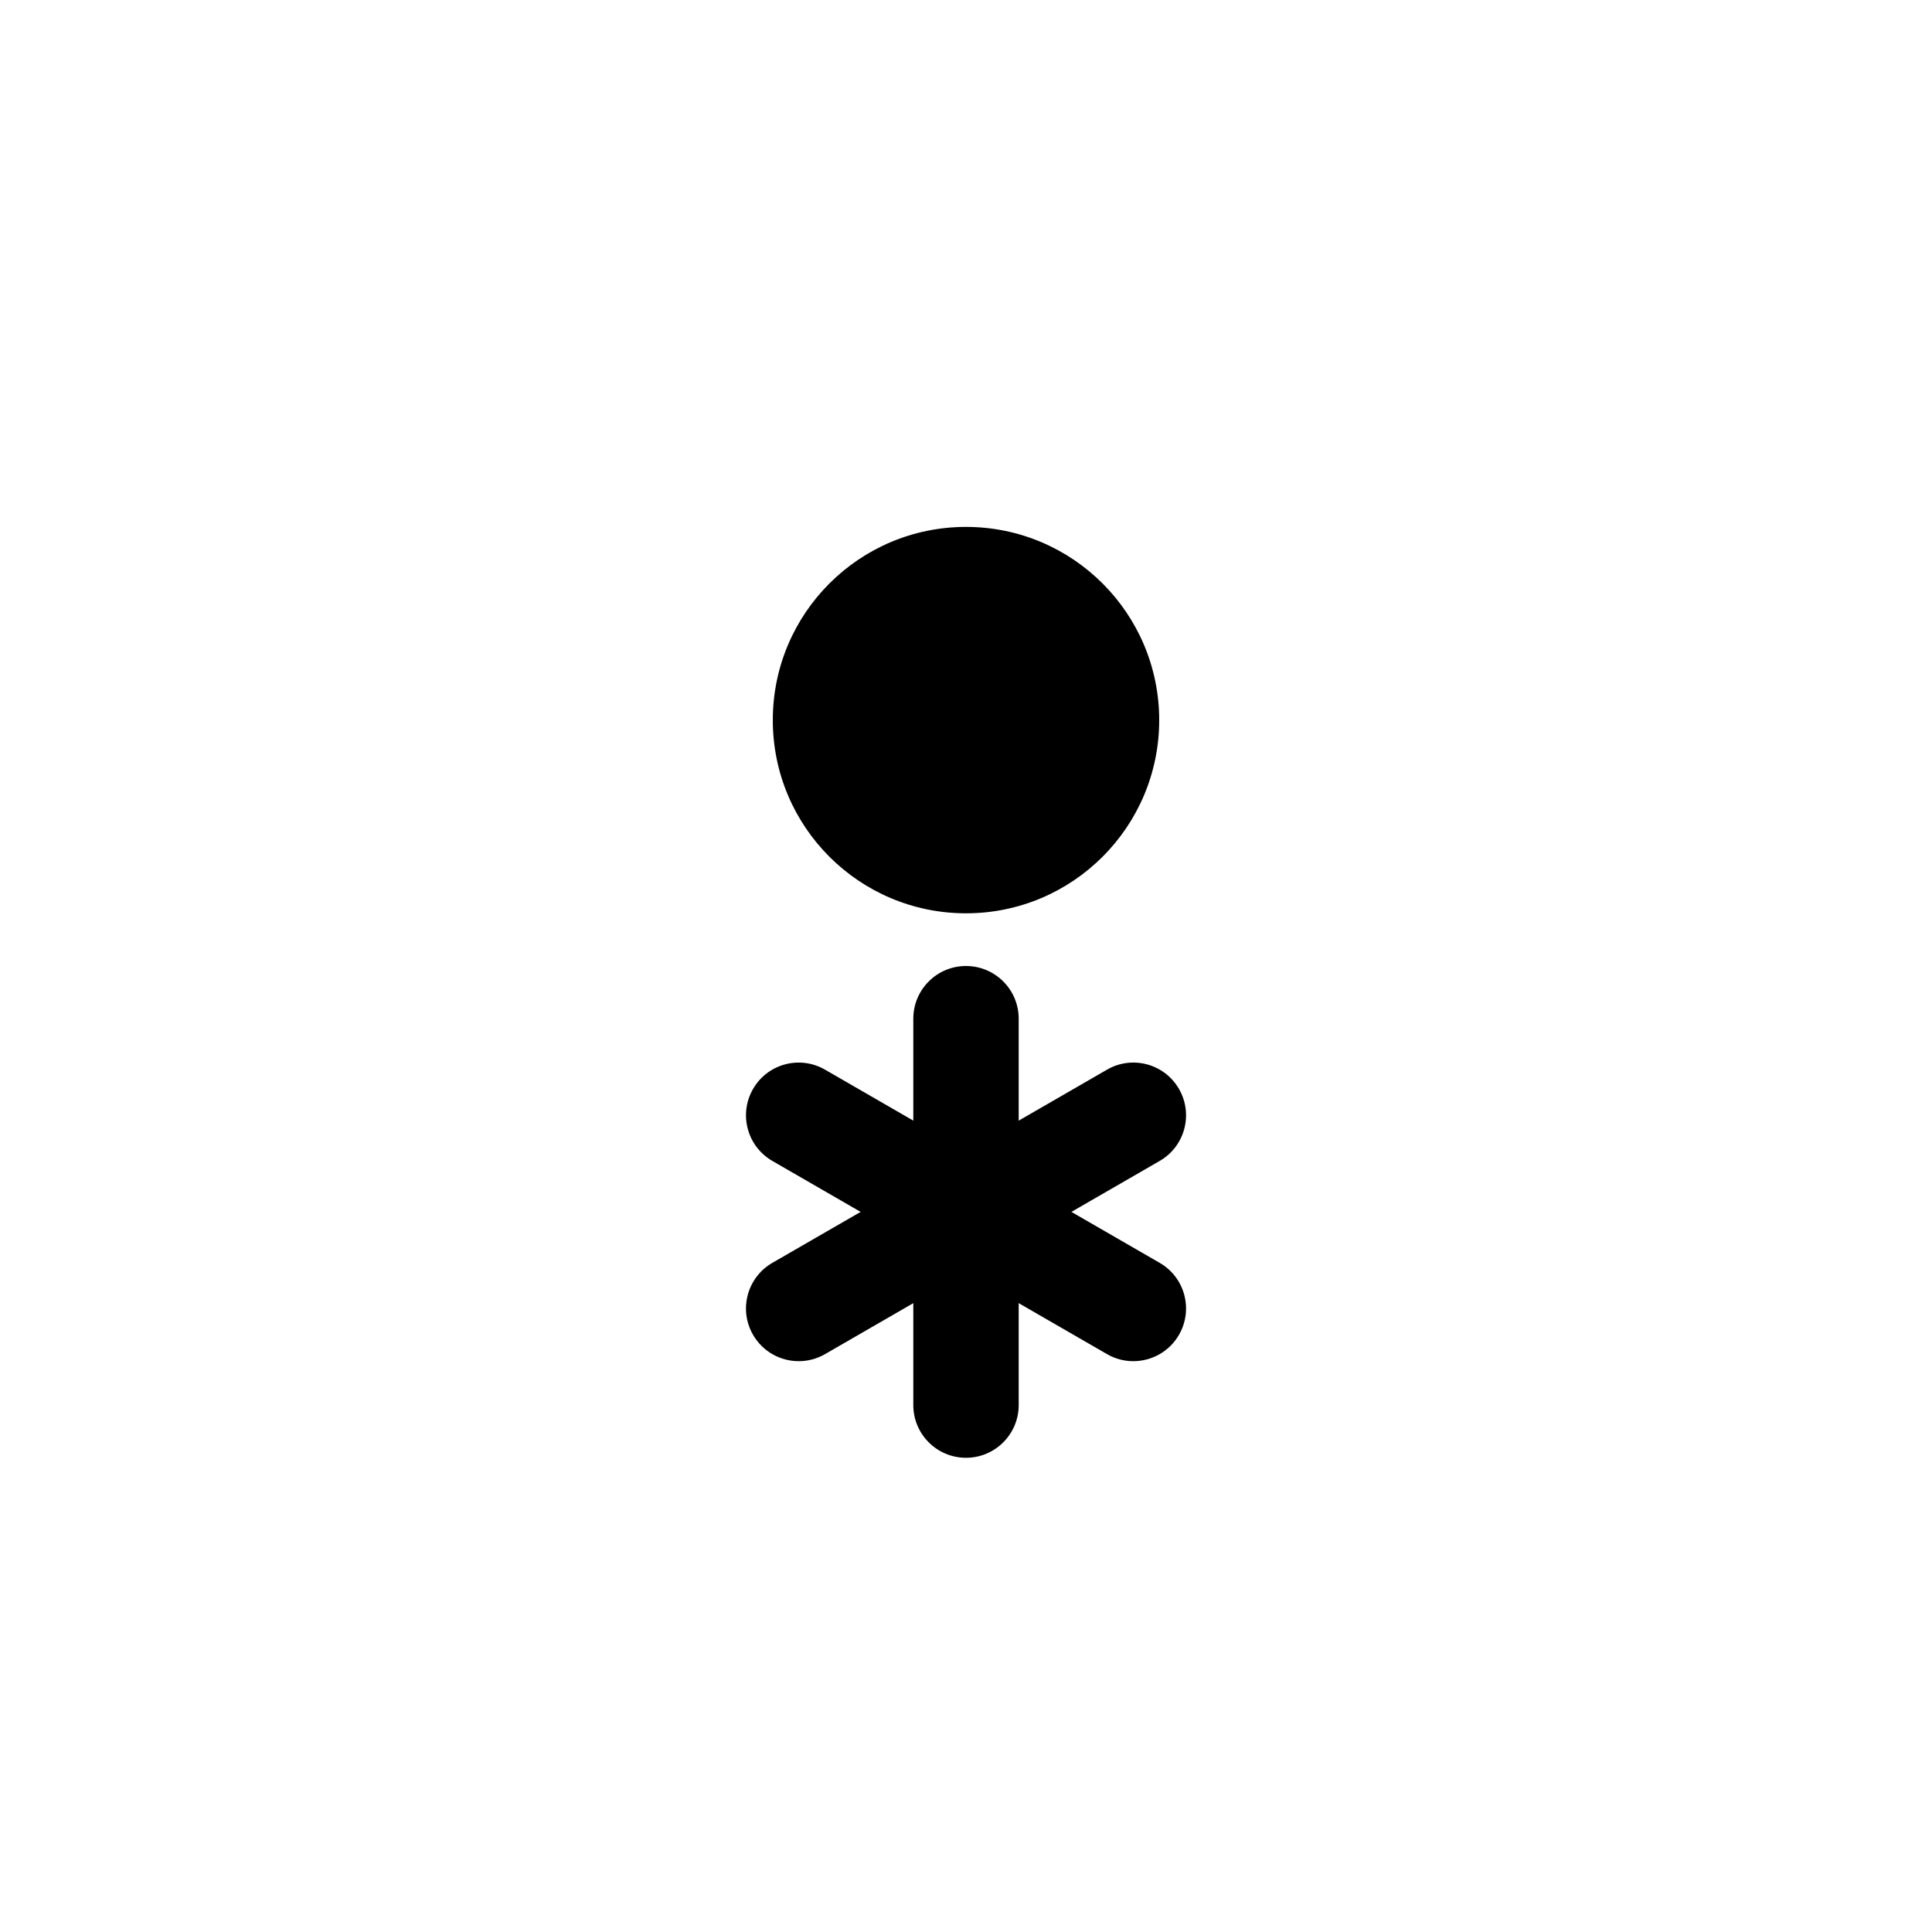 <?xml version="1.0" encoding="utf-8"?>
<!-- Generator: Adobe Illustrator 16.0.3, SVG Export Plug-In . SVG Version: 6.00 Build 0)  -->
<!DOCTYPE svg PUBLIC "-//W3C//DTD SVG 1.1//EN" "http://www.w3.org/Graphics/SVG/1.1/DTD/svg11.dtd">
<svg version="1.1"
	 id="svg2" xmlns:dc="http://purl.org/dc/elements/1.1/" xmlns:cc="http://creativecommons.org/ns#" xmlns:rdf="http://www.w3.org/1999/02/22-rdf-syntax-ns#" xmlns:svg="http://www.w3.org/2000/svg"
	 xmlns="http://www.w3.org/2000/svg" xmlns:xlink="http://www.w3.org/1999/xlink" x="0px" y="0px" width="55px" height="55px"
	 viewBox="0 0 55 55" enable-background="new 0 0 55 55" xml:space="preserve">
<path d="M27.5,29v11"/>
<path d="M27.5,41.5c-0.829,0-1.5-0.672-1.5-1.5V29c0-0.828,0.671-1.5,1.5-1.5c0.828,0,1.5,0.672,1.5,1.5v11
	C29,40.828,28.328,41.5,27.5,41.5z"/>
<path d="M32.264,31.75l-9.527,5.5"/>
<path d="M22.738,38.75c-0.519,0-1.022-0.269-1.3-0.75c-0.415-0.718-0.168-1.635,0.549-2.049l9.527-5.5
	c0.716-0.415,1.635-0.17,2.049,0.549c0.414,0.718,0.169,1.635-0.549,2.049l-9.527,5.5C23.25,38.686,22.993,38.75,22.738,38.75z"/>
<path d="M32.264,37.25l-9.527-5.5"/>
<path d="M32.263,38.75c-0.255,0-0.513-0.064-0.749-0.201l-9.527-5.5c-0.717-0.414-0.963-1.331-0.549-2.049
	c0.414-0.718,1.332-0.964,2.049-0.549l9.527,5.5c0.718,0.414,0.963,1.331,0.549,2.049C33.285,38.481,32.78,38.75,32.263,38.75z"/>
<circle cx="27.5" cy="20.5" r="5.5"/>
</svg>
